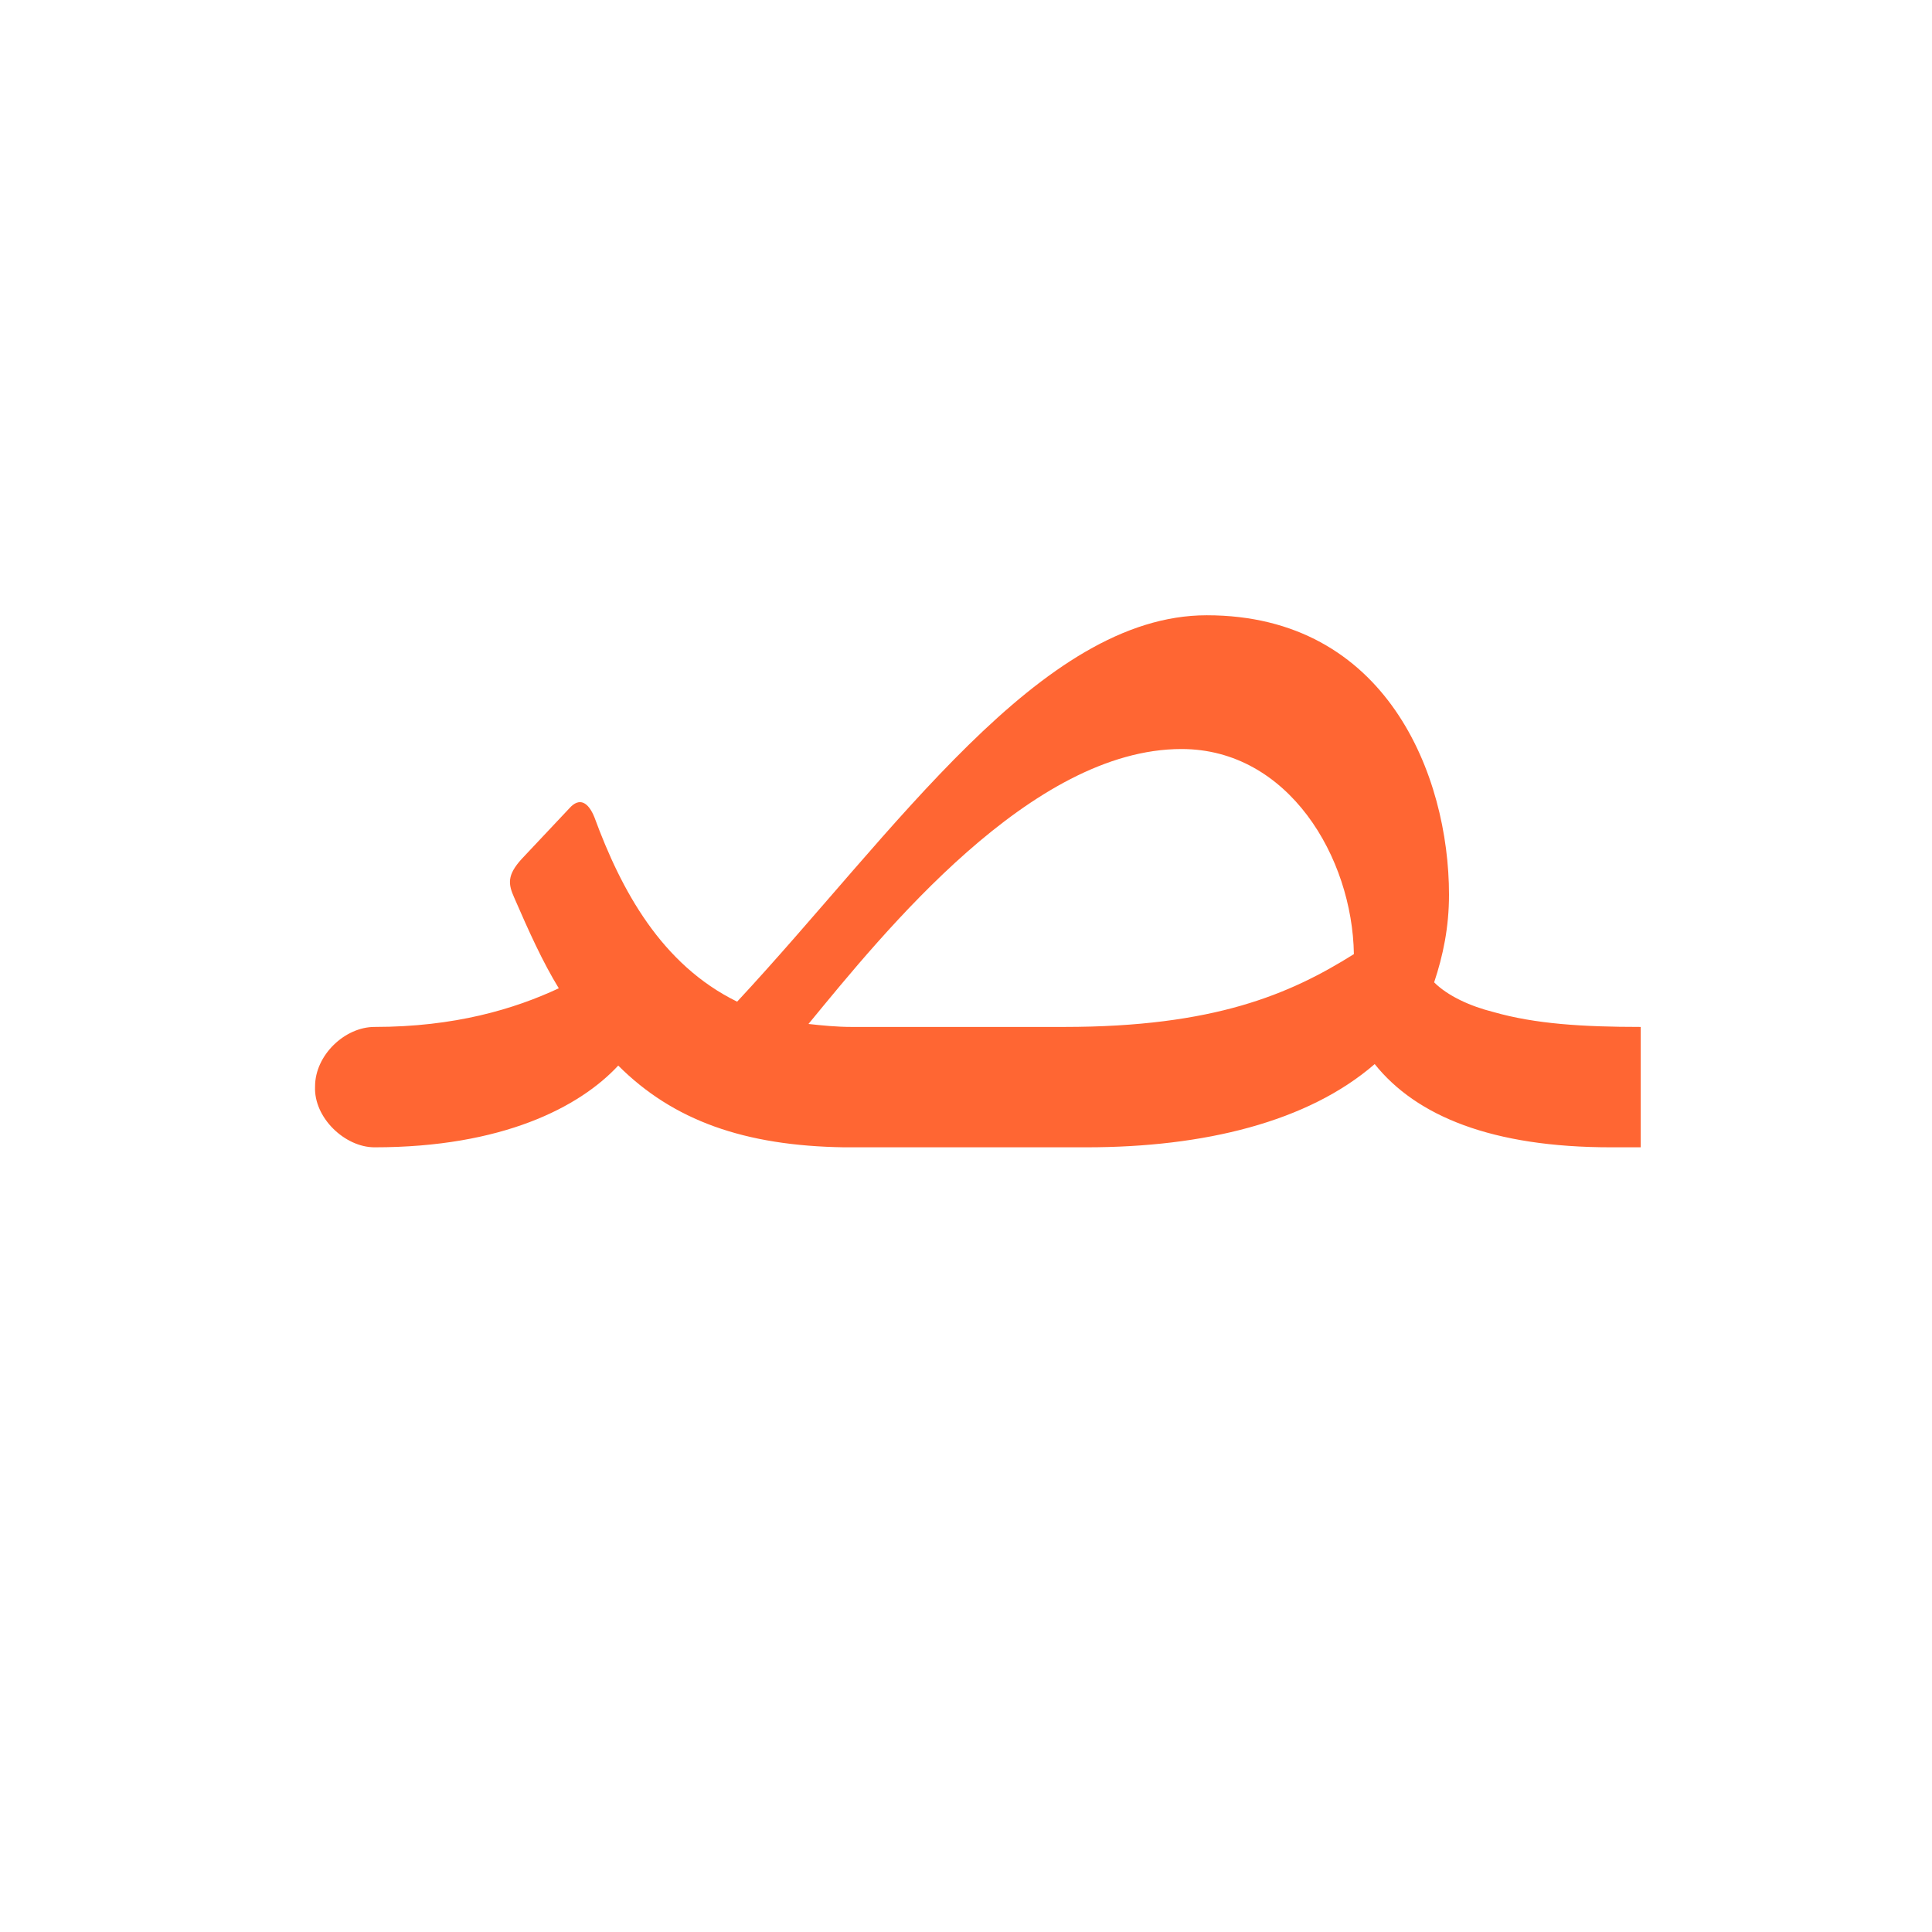 <?xml version="1.0" encoding="UTF-8"?>
<!DOCTYPE svg PUBLIC "-//W3C//DTD SVG 1.0//EN" "http://www.w3.org/TR/2001/REC-SVG-20010904/DTD/svg10.dtd">
<!-- Creator: CorelDRAW -->
<svg xmlns="http://www.w3.org/2000/svg" xml:space="preserve" width="1300px" height="1300px" version="1.0" style="shape-rendering:geometricPrecision; text-rendering:geometricPrecision; image-rendering:optimizeQuality; fill-rule:evenodd; clip-rule:evenodd"
viewBox="0 0 1300 1056"
 xmlns:xlink="http://www.w3.org/1999/xlink">
 <defs>
  <style type="text/css">
   <![CDATA[
    .fil0 {fill:#FF6633}
   ]]>
  </style>
 </defs>
 <g id="_100:master">
  <path class="fil0" d="M568 650c-67,-1 -115,-18 -152,-55 -26,28 -78,55 -164,55l0 0 0 0 0 0c-20,0 -41,-20 -40,-41 0,-21 20,-40 40,-40l0 0c54,0 94,-12 124,-26 -11,-18 -20,-38 -30,-61 -4,-9 -5,-15 5,-26l32 -34c7,-8 13,-4 17,6 18,49 45,99 96,124 106,-114 204,-260 316,-260 121,0 163,108 163,188l0 0c0,22 -4,41 -10,59 9,9 24,16 40,20 28,8 60,10 99,10l0 81 -20 0c-80,0 -131,-21 -159,-56 -45,39 -115,56 -194,56l-158 0 0 0 -5 0 0 0zm343 -130c-1,-65 -44,-138 -116,-138 -101,0 -200,123 -251,185 9,1 19,2 29,2l0 0 143 0c101,0 152,-22 195,-49z"/>
 </g>
</svg>
